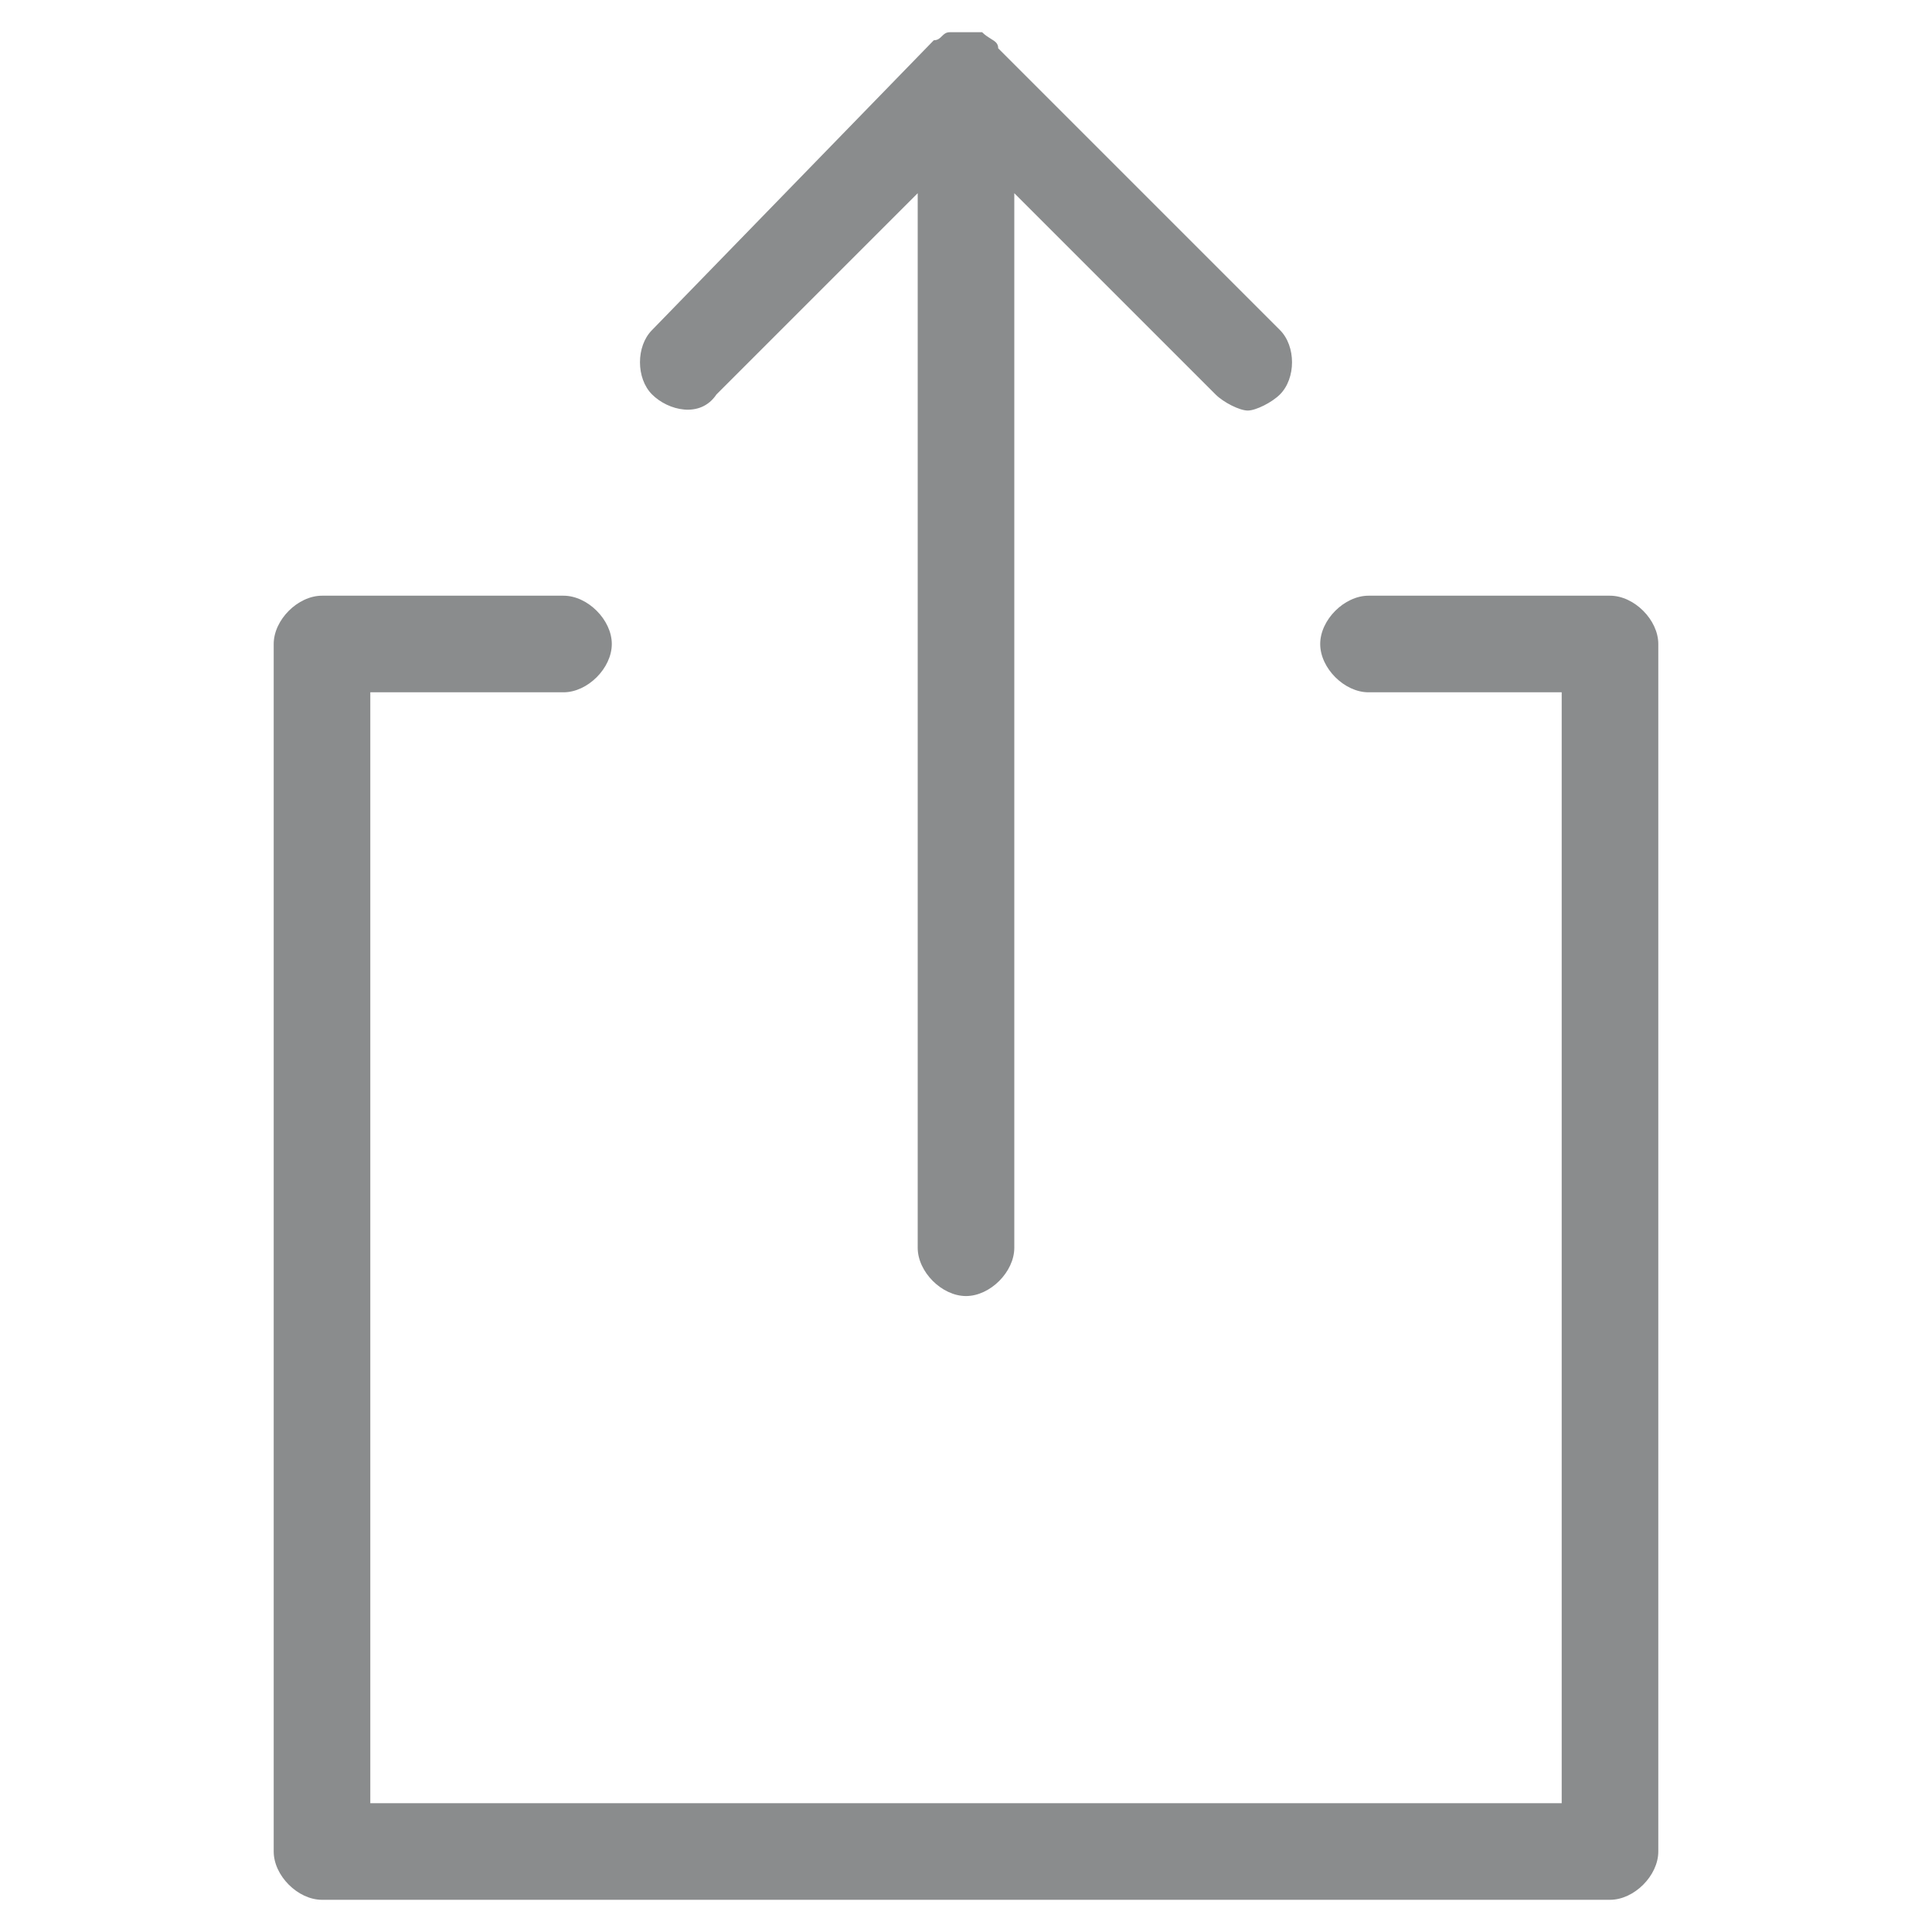 <svg width="24" height="24" viewBox="0 0 24 24" fill="none" xmlns="http://www.w3.org/2000/svg">
<path fill-rule="evenodd" clip-rule="evenodd" d="M11.4 2.4L8.9 4.9C8.7 5.2 8.3 5.1 8.1 4.9C7.9 4.7 7.9 4.3 8.1 4.1L11.6 0.5C11.65 0.5 11.675 0.475 11.7 0.45C11.725 0.425 11.75 0.4 11.8 0.4H12.2C12.238 0.438 12.277 0.462 12.309 0.482C12.362 0.514 12.4 0.538 12.4 0.6L15.9 4.1C16.1 4.3 16.1 4.7 15.9 4.9C15.8 5 15.6 5.1 15.5 5.1C15.4 5.1 15.2 5 15.1 4.9L12.6 2.4V15.5C12.6 15.8 12.3 16.1 12 16.1C11.7 16.1 11.4 15.8 11.4 15.5V2.4ZM17 7.4H20C20.3 7.4 20.6 7.7 20.6 8V23C20.6 23.3 20.3 23.6 20 23.6H4C3.7 23.6 3.4 23.3 3.4 23V8C3.4 7.7 3.7 7.4 4 7.4H7C7.3 7.4 7.6 7.7 7.6 8C7.6 8.3 7.3 8.6 7 8.6H4.6V22.4H19.4V8.6H17C16.7 8.6 16.4 8.3 16.4 8C16.4 7.7 16.7 7.4 17 7.4Z" fill="#171B1D" fill-opacity="0.5"/>
</svg>
